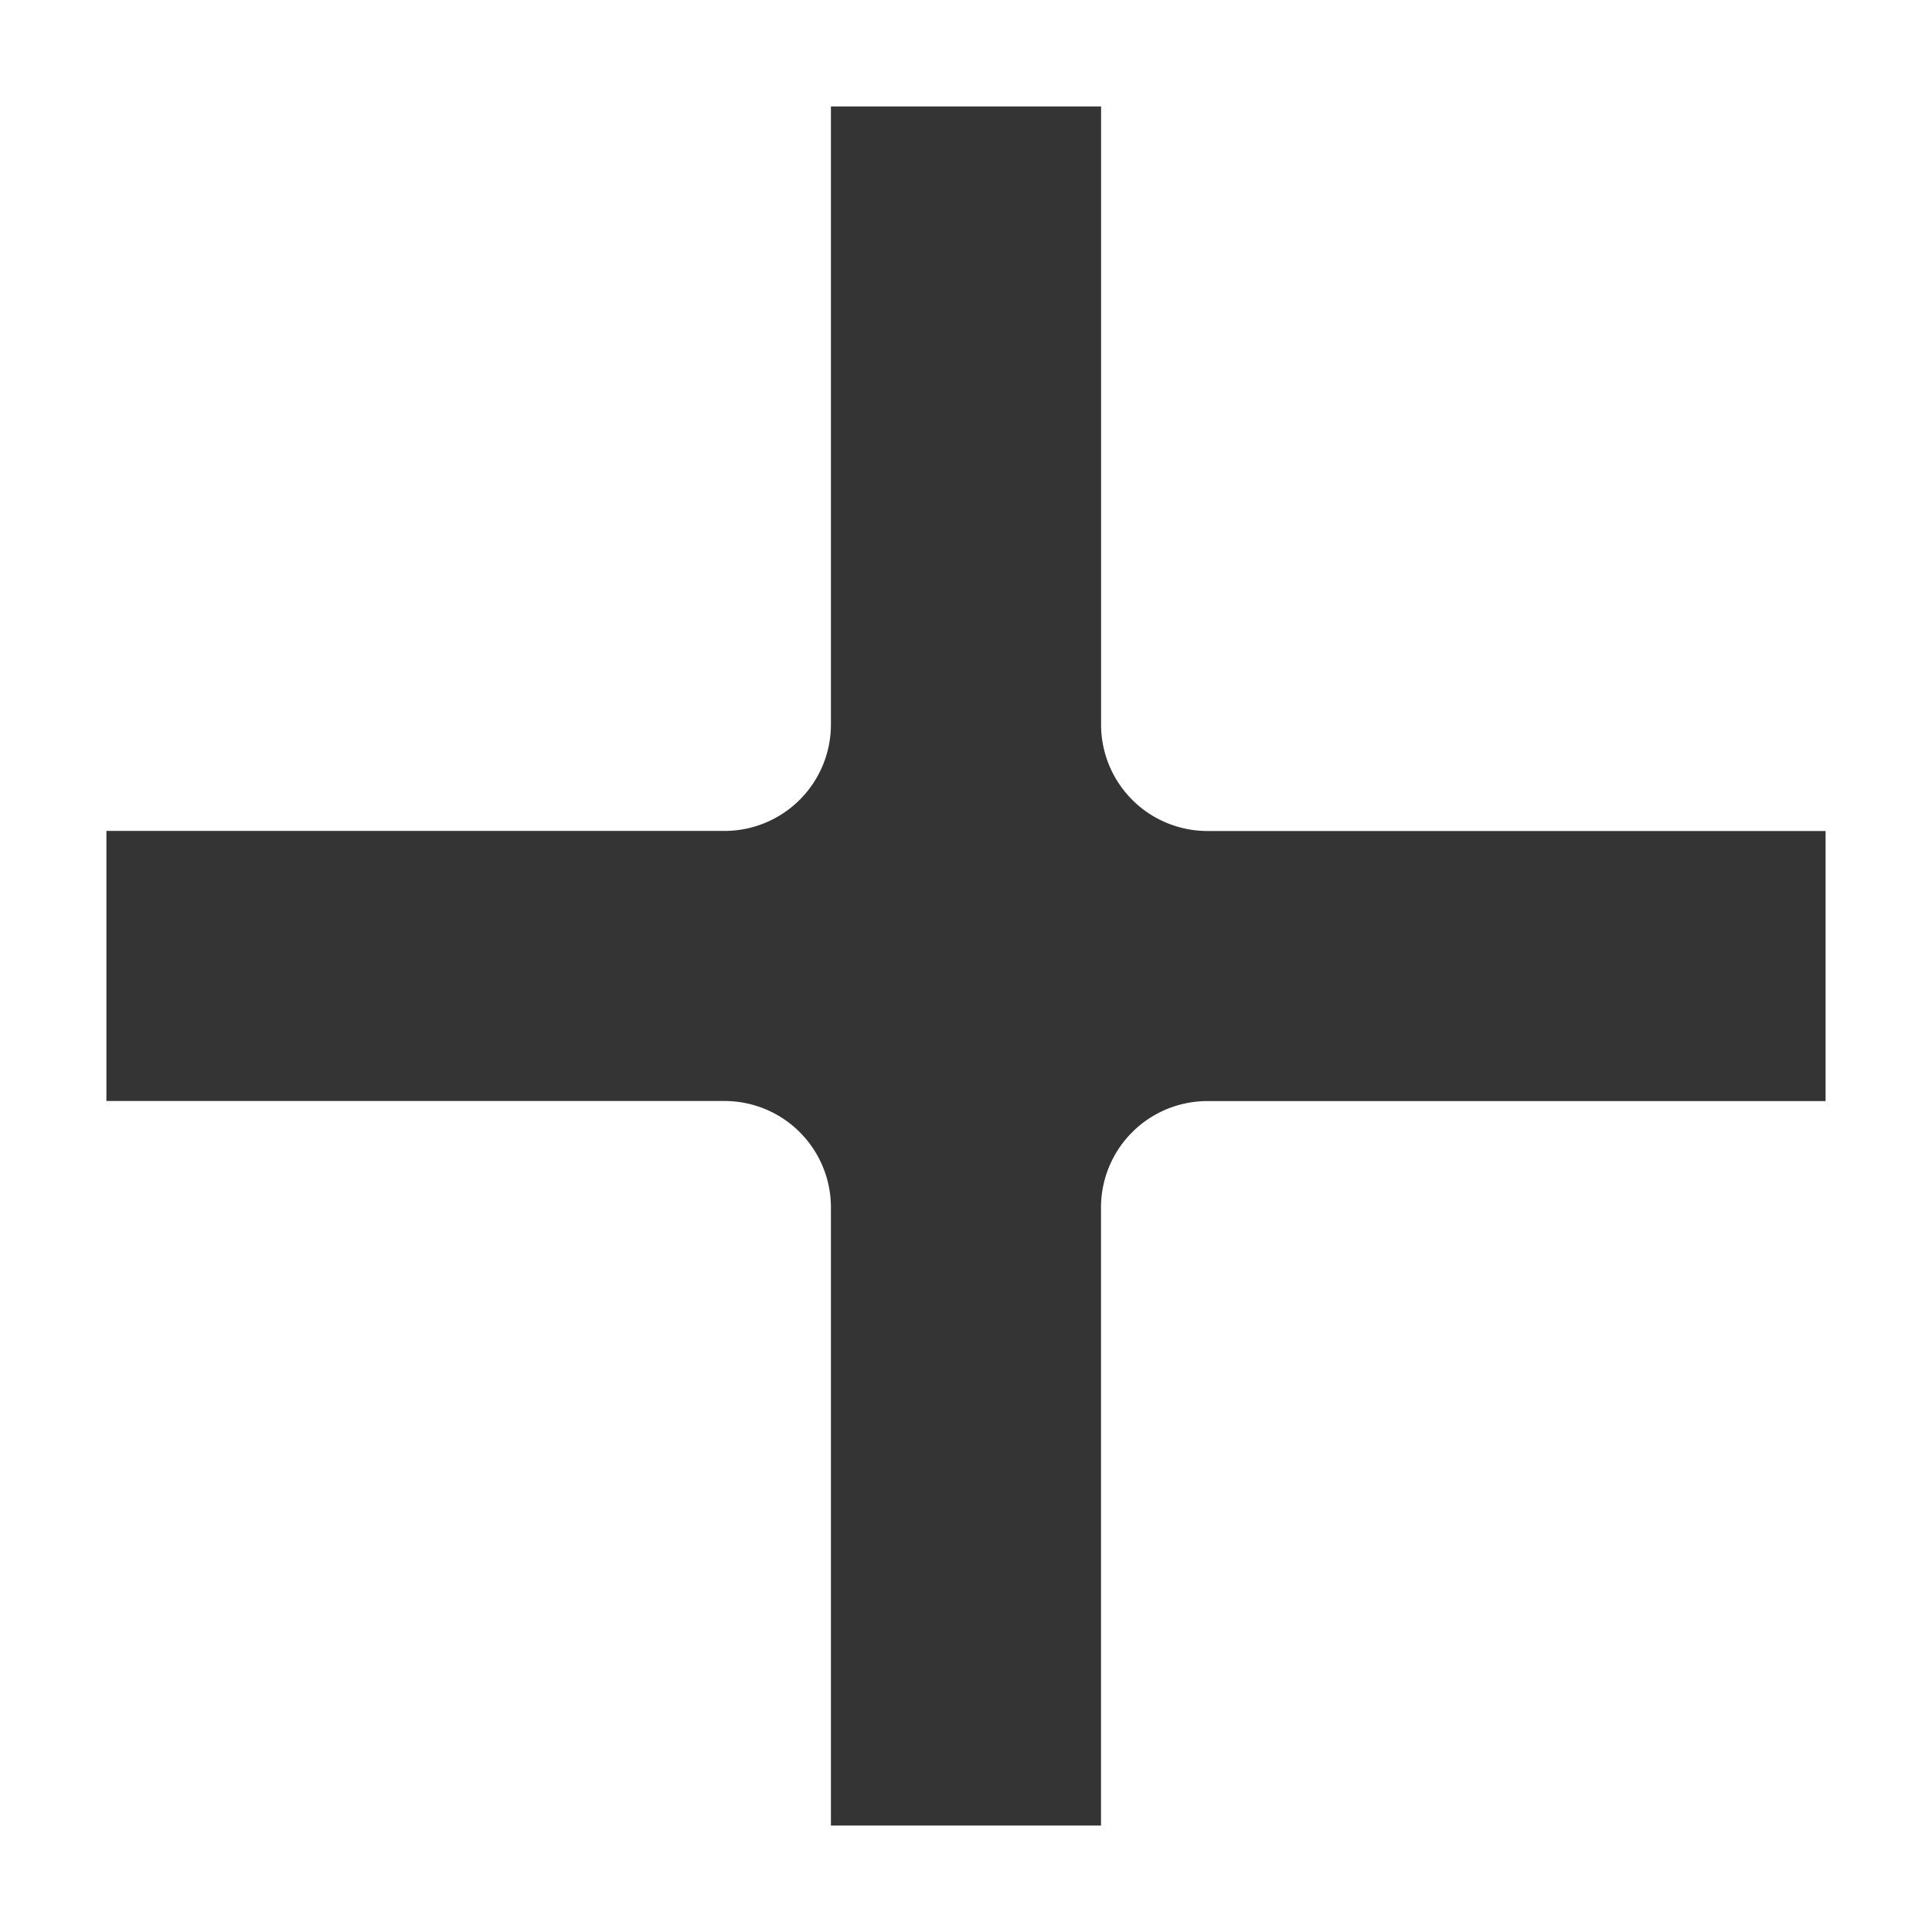 <?xml version="1.0" encoding="UTF-8" standalone="no"?>
<svg
   xmlns:dc="http://purl.org/dc/elements/1.1/"
   xmlns:cc="http://creativecommons.org/ns#"
   xmlns:rdf="http://www.w3.org/1999/02/22-rdf-syntax-ns#"
   xmlns:svg="http://www.w3.org/2000/svg"
   xmlns="http://www.w3.org/2000/svg"
   xmlns:sodipodi="http://sodipodi.sourceforge.net/DTD/sodipodi-0.dtd"
   xmlns:inkscape="http://www.inkscape.org/namespaces/inkscape"
   id="svg2"
   height="24"
   width="24"
   version="1.1"
   viewBox="0 0 24 24"
   inkscape:version="0.91 r13725"
   sodipodi:docname="menu-add.svg">
  <defs
     id="defs7" />
  <sodipodi:namedview
     pagecolor="#ffffff"
     bordercolor="#666666"
     borderopacity="1"
     objecttolerance="10"
     gridtolerance="10"
     guidetolerance="10"
     inkscape:pageopacity="0"
     inkscape:pageshadow="2"
     inkscape:window-width="686"
     inkscape:window-height="480"
     id="namedview5"
     showgrid="false"
     inkscape:zoom="9.8333333"
     inkscape:cx="12"
     inkscape:cy="12"
     inkscape:window-x="656"
     inkscape:window-y="90"
     inkscape:window-maximized="0"
     inkscape:current-layer="svg2" />
  <path
     sodipodi:type="inkscape:offset"
     inkscape:radius="-1.3220339"
     inkscape:original="M 9 0 L 9 9 L 0 9 L 0 15 L 9 15 L 9 24 L 15 24 L 15 15 L 24 15 L 24 9 L 15 9 L 15 0 L 9 0 z "
     style="fill:#343434;fill-opacity:1;stroke:#000000;stroke-width:0;stroke-miterlimit:4;stroke-dasharray:none;stroke-opacity:0"
     id="path4135"
     d="M 10.322,1.322 10.322,9 A 1.322,1.322 0 0 1 9,10.322 l -7.678,0 0,3.355 7.678,0 A 1.322,1.322 0 0 1 10.322,15 l 0,7.678 3.355,0 0,-7.678 A 1.322,1.322 0 0 1 15,13.678 l 7.678,0 0,-3.355 -7.678,0 A 1.322,1.322 0 0 1 13.678,9 l 0,-7.678 -3.355,0 z" />
</svg>
